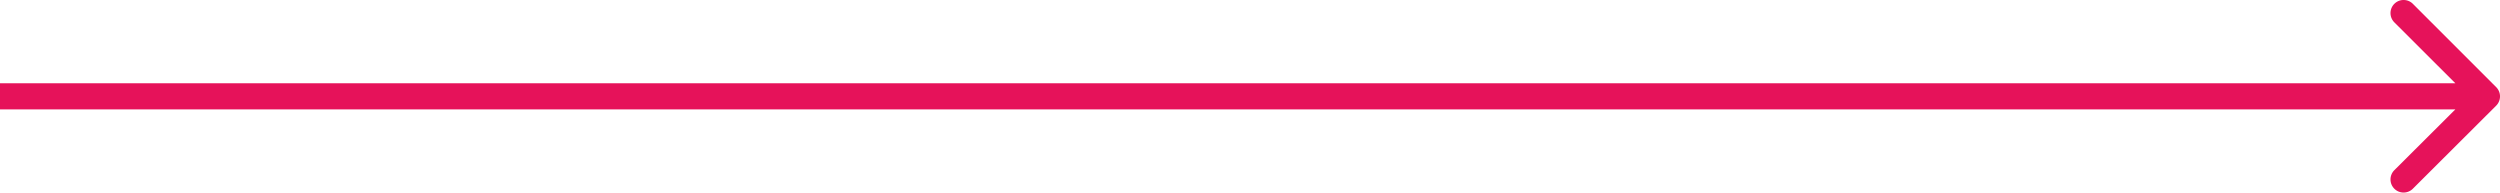 <svg xmlns="http://www.w3.org/2000/svg" viewBox="0 0 191 14.73"><defs><style>.cls-1{fill:#e6125a;}</style></defs><g id="Capa_2" data-name="Capa 2"><g id="Capa_1-2" data-name="Capa 1"><path class="cls-1" d="M190.71,8.07a1,1,0,0,0,0-1.41L184.34.29a1,1,0,0,0-1.41,0,1,1,0,0,0,0,1.42l5.66,5.65L182.93,13a1,1,0,0,0,0,1.42,1,1,0,0,0,1.41,0ZM0,8.36H190v-2H0Z"/></g></g></svg>